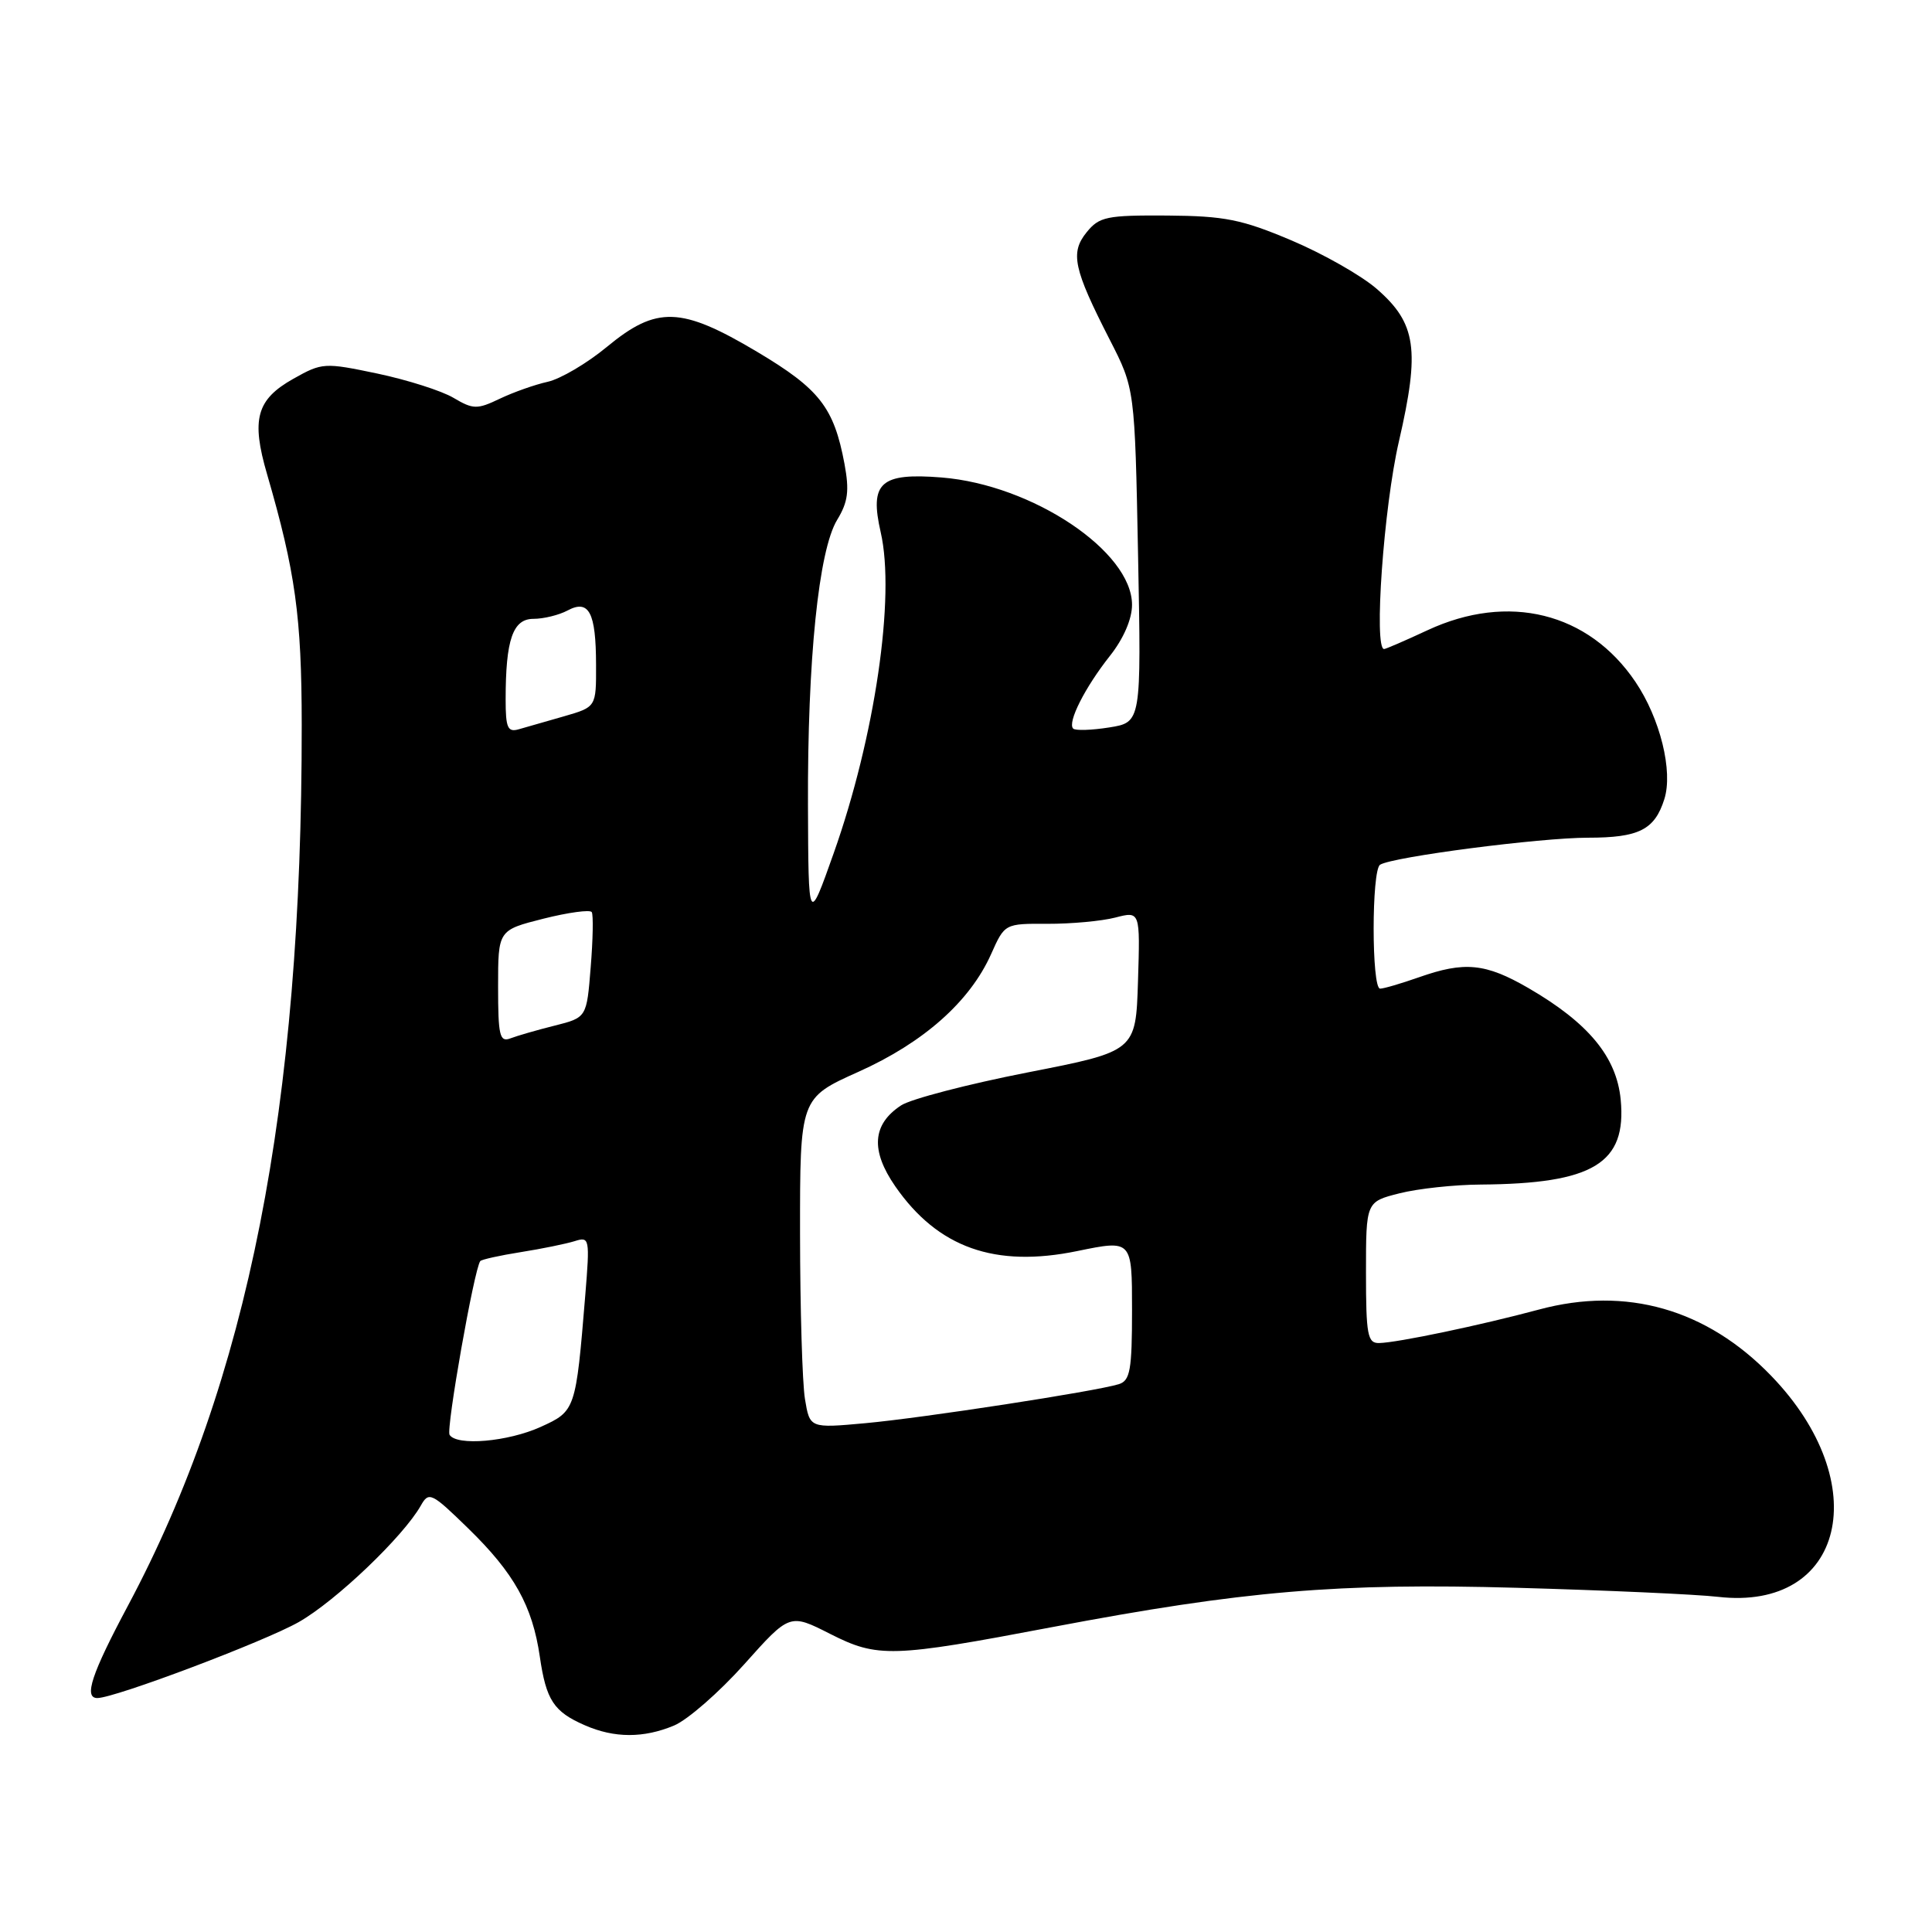 <?xml version="1.0" encoding="UTF-8" standalone="no"?>
<!DOCTYPE svg PUBLIC "-//W3C//DTD SVG 1.1//EN" "http://www.w3.org/Graphics/SVG/1.1/DTD/svg11.dtd" >
<svg xmlns="http://www.w3.org/2000/svg" xmlns:xlink="http://www.w3.org/1999/xlink" version="1.1" viewBox="0 0 256 256">
 <g >
 <path fill="currentColor"
d=" M 89.32 228.64 C 91.11 227.89 95.29 224.24 98.61 220.53 C 104.64 213.78 104.64 213.78 110.00 216.50 C 116.30 219.69 118.15 219.64 139.37 215.61 C 164.86 210.78 177.25 209.73 200.97 210.39 C 212.81 210.72 224.82 211.26 227.66 211.59 C 244.41 213.51 248.48 196.57 234.69 182.30 C 226.14 173.45 215.49 170.41 203.93 173.52 C 196.20 175.60 185.17 177.91 182.75 177.96 C 181.21 178.00 181.00 176.90 181.00 168.62 C 181.00 159.24 181.00 159.24 185.44 158.12 C 187.89 157.50 192.72 156.98 196.19 156.96 C 211.12 156.85 215.56 154.16 214.75 145.70 C 214.20 140.03 210.47 135.53 202.50 130.91 C 196.83 127.63 194.06 127.36 188.00 129.50 C 185.66 130.32 183.36 131.00 182.87 131.00 C 181.73 131.00 181.73 115.28 182.87 114.58 C 184.56 113.53 204.07 111.00 210.42 111.00 C 217.17 111.00 219.25 109.95 220.53 105.90 C 221.71 102.20 219.98 95.19 216.69 90.33 C 210.48 81.15 199.87 78.52 189.15 83.51 C 186.21 84.88 183.62 86.00 183.40 86.00 C 182.01 86.00 183.35 67.19 185.36 58.50 C 188.17 46.32 187.67 42.85 182.45 38.30 C 180.43 36.53 175.34 33.64 171.14 31.86 C 164.54 29.07 162.30 28.62 154.67 28.56 C 146.65 28.51 145.66 28.71 143.99 30.77 C 141.78 33.49 142.24 35.61 147.04 45.00 C 150.37 51.50 150.37 51.50 150.80 73.60 C 151.23 95.71 151.23 95.71 146.98 96.39 C 144.65 96.76 142.49 96.83 142.20 96.54 C 141.41 95.74 143.76 91.09 147.06 86.92 C 148.87 84.64 150.00 82.03 150.00 80.14 C 150.00 73.06 136.80 64.24 124.78 63.27 C 116.66 62.62 115.19 63.94 116.70 70.54 C 118.66 79.07 115.93 97.64 110.47 113.05 C 107.12 122.50 107.12 122.50 107.06 106.71 C 106.99 87.43 108.47 72.92 110.93 68.88 C 112.37 66.51 112.56 65.03 111.90 61.47 C 110.50 53.98 108.59 51.54 100.31 46.61 C 90.24 40.62 87.02 40.51 80.42 45.96 C 77.79 48.14 74.25 50.22 72.57 50.59 C 70.89 50.96 68.03 51.97 66.23 52.83 C 63.22 54.27 62.70 54.26 60.08 52.71 C 58.51 51.78 53.98 50.34 50.01 49.50 C 42.99 48.03 42.69 48.04 38.87 50.19 C 33.98 52.94 33.26 55.55 35.39 62.84 C 39.14 75.75 39.97 81.71 39.98 96.00 C 40.02 146.67 32.86 182.95 16.95 212.77 C 12.12 221.82 11.07 225.00 12.90 225.00 C 15.21 225.00 35.05 217.51 39.59 214.93 C 44.50 212.14 53.44 203.60 55.76 199.50 C 56.82 197.61 57.17 197.77 62.02 202.50 C 68.13 208.44 70.55 212.79 71.53 219.52 C 72.37 225.29 73.37 226.81 77.50 228.61 C 81.41 230.32 85.28 230.33 89.32 228.64 Z  M 59.57 190.12 C 59.09 189.34 62.84 168.08 63.64 167.10 C 63.81 166.89 66.24 166.35 69.02 165.91 C 71.81 165.47 75.01 164.81 76.14 164.46 C 78.12 163.83 78.17 164.06 77.55 171.65 C 76.30 186.85 76.26 186.98 71.65 189.07 C 67.31 191.04 60.51 191.63 59.57 190.12 Z  M 106.66 185.37 C 106.31 183.24 106.02 173.40 106.01 163.50 C 106.00 145.50 106.00 145.50 113.75 142.02 C 122.40 138.14 128.51 132.71 131.32 126.44 C 133.13 122.38 133.13 122.38 138.82 122.41 C 141.94 122.42 145.98 122.05 147.79 121.58 C 151.08 120.73 151.08 120.73 150.79 130.02 C 150.50 139.30 150.50 139.30 136.13 142.11 C 128.23 143.66 120.70 145.62 119.40 146.47 C 115.58 148.98 115.33 152.43 118.63 157.20 C 124.27 165.33 131.83 168.02 142.75 165.77 C 150.00 164.28 150.00 164.28 150.00 173.57 C 150.00 181.55 149.75 182.94 148.25 183.41 C 145.15 184.37 122.24 187.89 114.66 188.58 C 107.30 189.25 107.30 189.25 106.66 185.37 Z  M 66.00 130.73 C 66.00 123.25 66.00 123.25 72.01 121.73 C 75.31 120.90 78.20 120.51 78.41 120.86 C 78.63 121.21 78.57 124.50 78.27 128.16 C 77.74 134.83 77.74 134.83 73.50 135.90 C 71.17 136.48 68.52 137.25 67.63 137.59 C 66.21 138.13 66.00 137.23 66.00 130.73 Z  M 67.00 92.69 C 67.00 84.75 67.95 82.00 70.69 82.00 C 72.03 82.00 74.06 81.50 75.19 80.90 C 78.04 79.37 78.97 81.13 78.98 88.09 C 79.00 93.68 79.00 93.68 74.75 94.91 C 72.41 95.58 69.71 96.35 68.75 96.63 C 67.27 97.06 67.00 96.45 67.00 92.69 Z "/>
</g>
</svg>